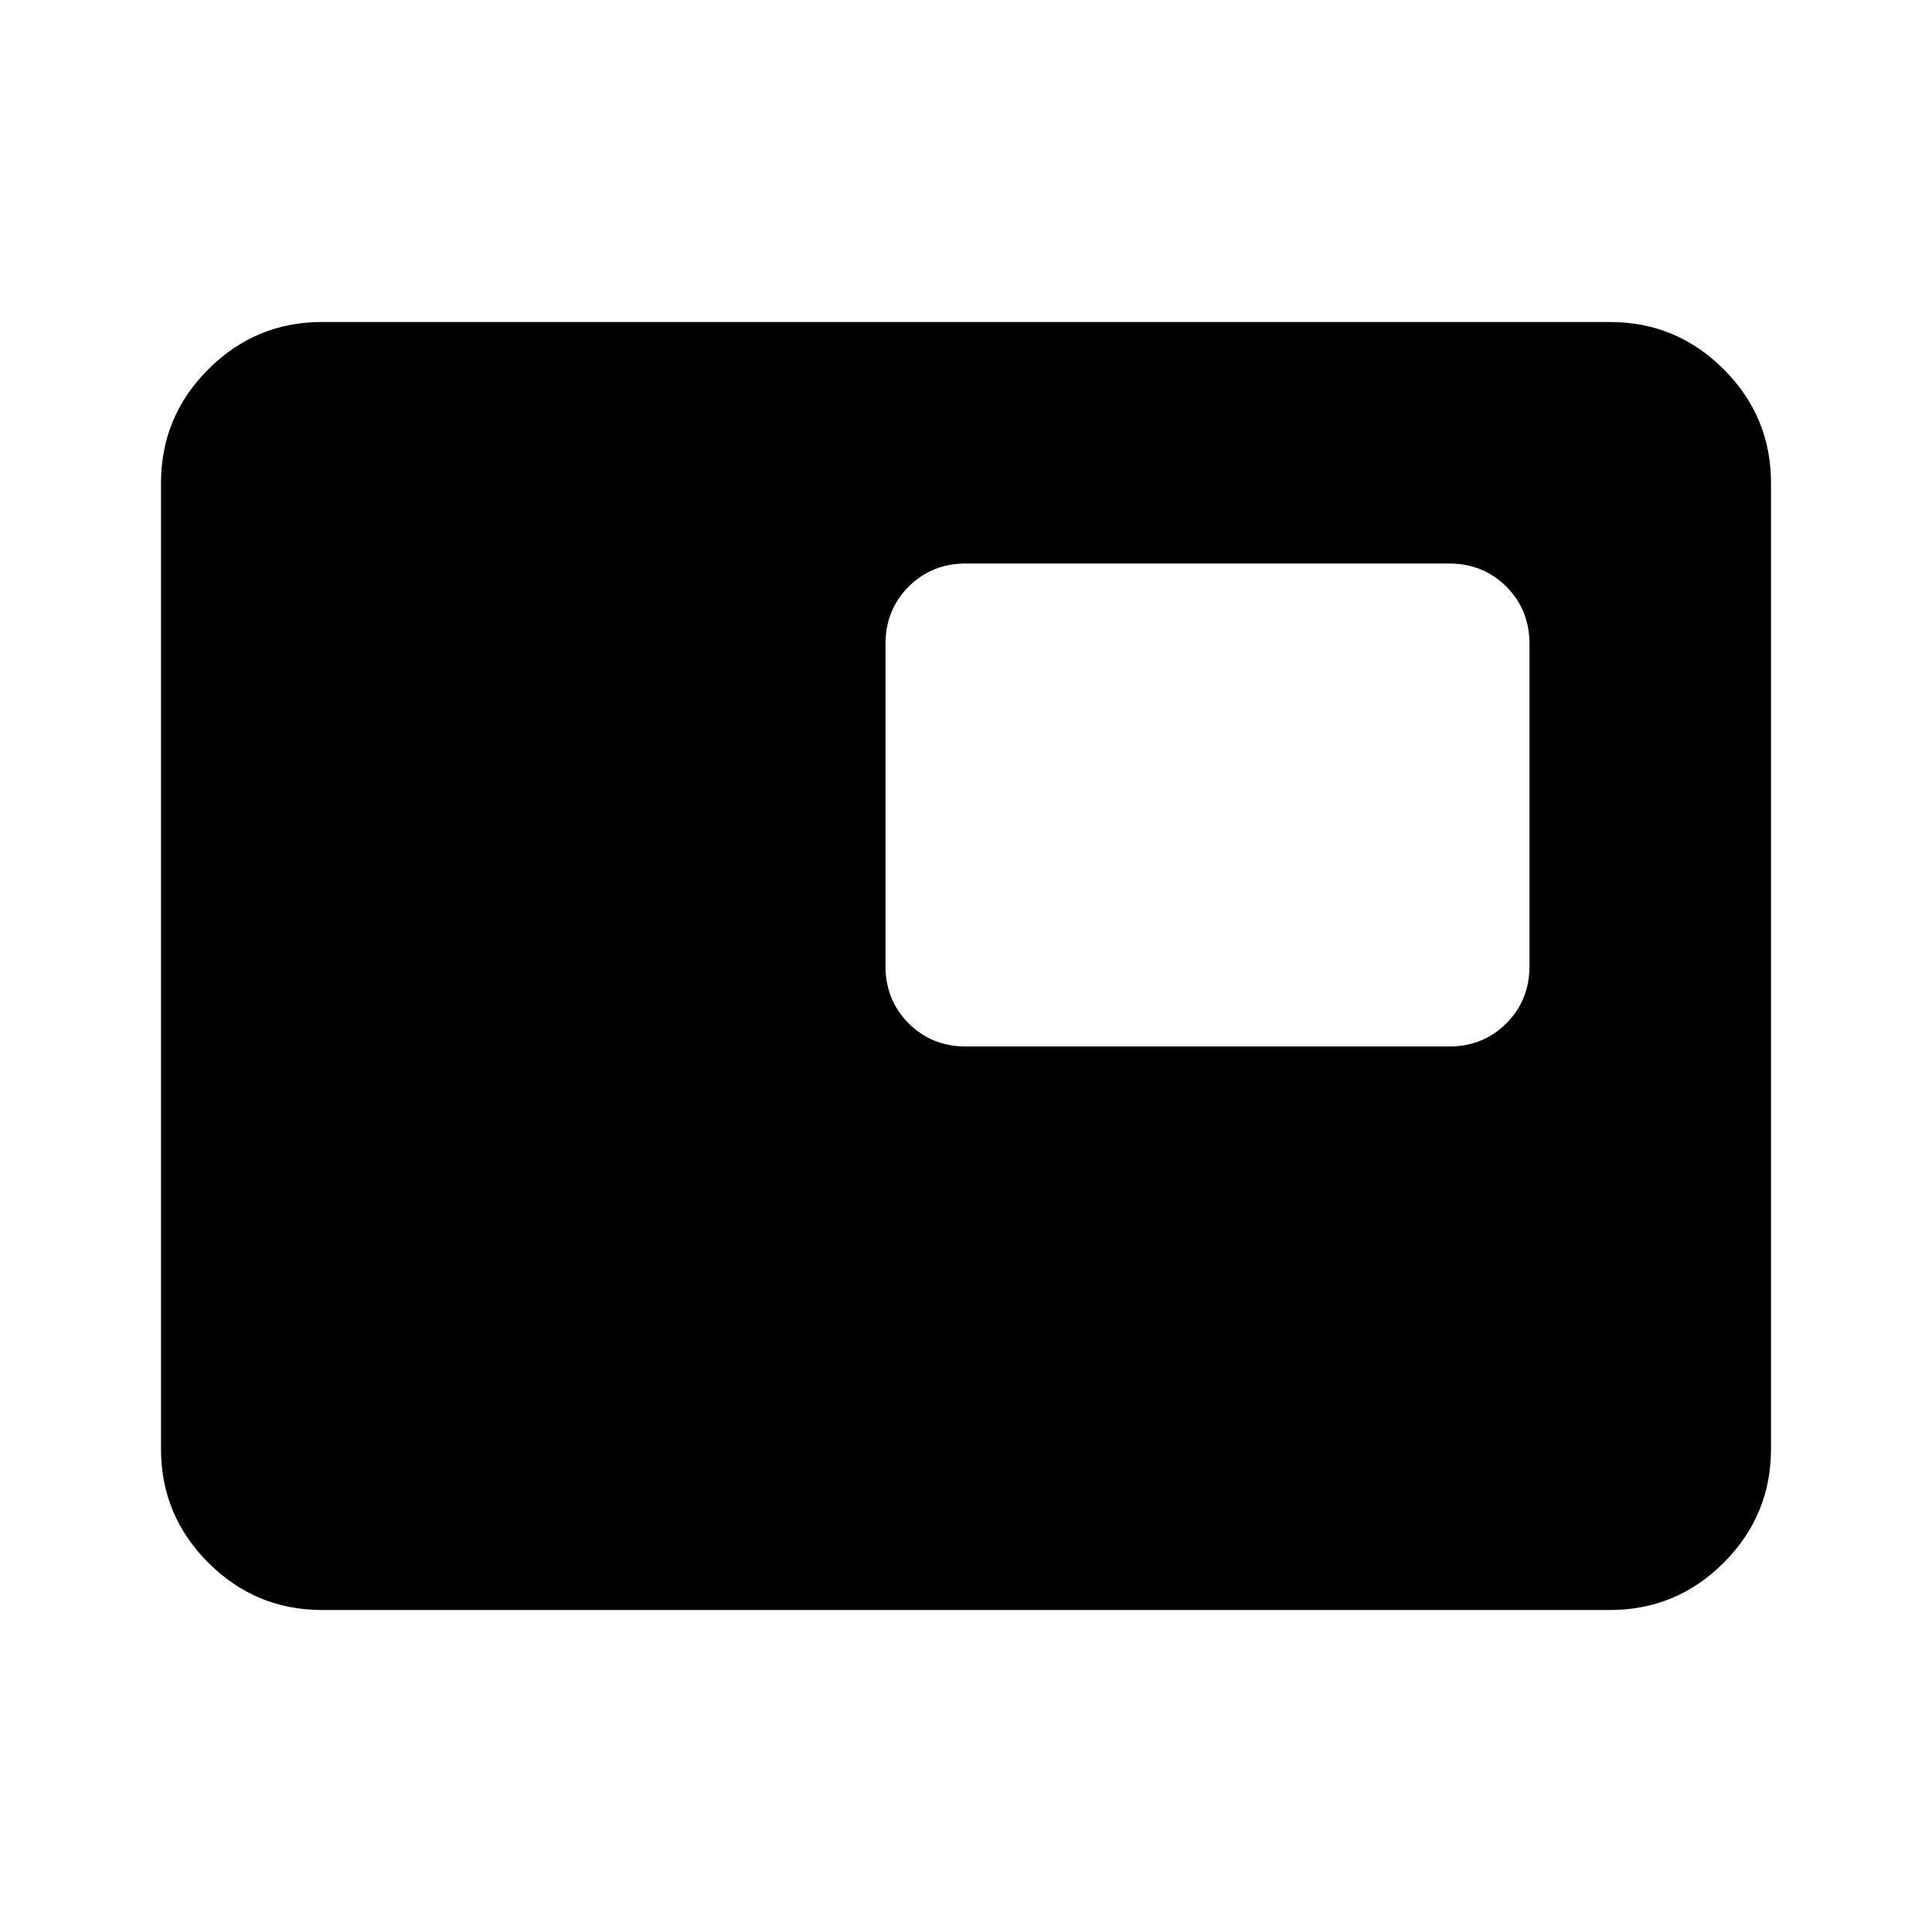 <svg xmlns="http://www.w3.org/2000/svg" height="24" viewBox="0 -960 960 960" width="24"><path d="M160-160q-33 0-56.5-23.5T80-240v-480q0-33 23.5-56.5T160-800h640q33 0 56.5 23.5T880-720v480q0 33-23.5 56.5T800-160H160Zm320-280h240q17 0 28.5-11.5T760-480v-160q0-17-11.5-28.5T720-680H480q-17 0-28.5 11.5T440-640v160q0 17 11.5 28.5T480-440Zm120-120Z"/></svg>